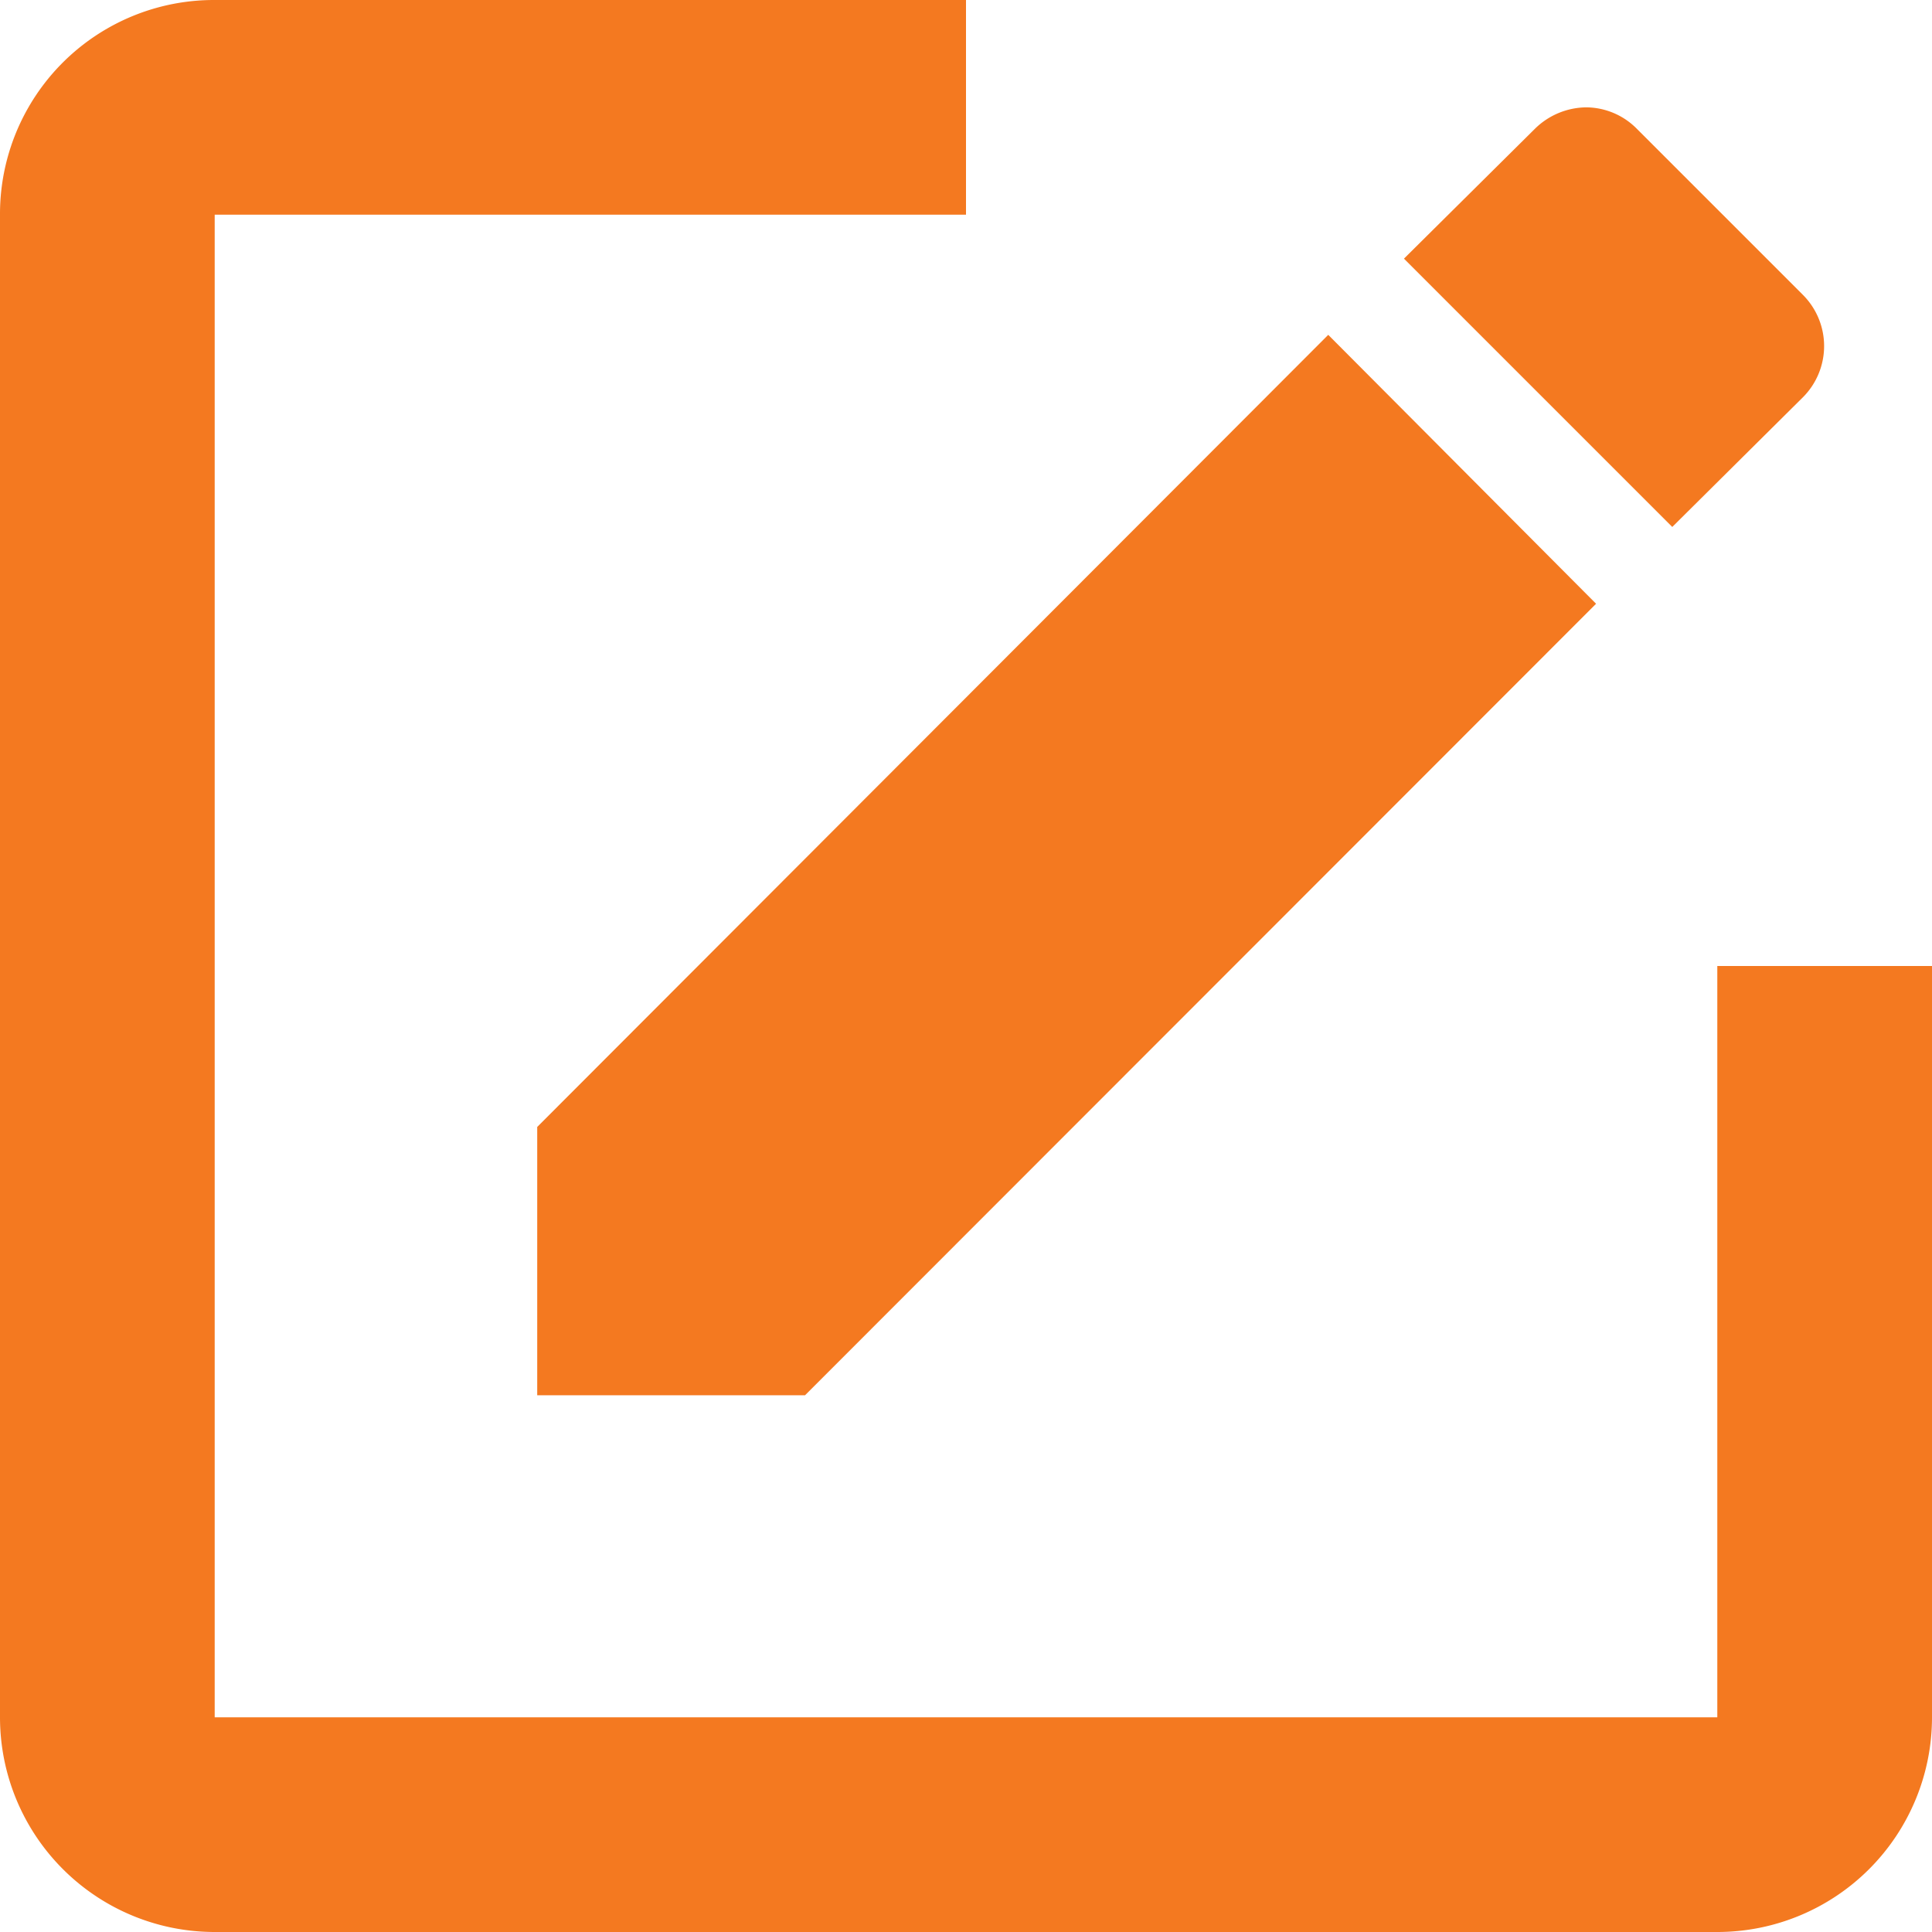 <svg xmlns="http://www.w3.org/2000/svg" width="16" height="16" viewBox="0 0 16 16"><defs><style>.a{fill:#F47920;}</style></defs><path class="a" d="M4.778,3A1.772,1.772,0,0,0,3,4.778V17.222A1.778,1.778,0,0,0,4.778,19H17.222A1.778,1.778,0,0,0,19,17.222V11H17.222v6.222H4.778V4.778H11V3H4.778m11.36.889a.614.614,0,0,0-.427.178L14.627,5.142l2.222,2.222,1.084-1.076a.6.6,0,0,0,0-.844L16.556,4.067a.594.594,0,0,0-.418-.178M14,5.773l-6.551,6.56v2.222H9.667L16.218,8Z" transform="translate(-3 -3)"/></svg>